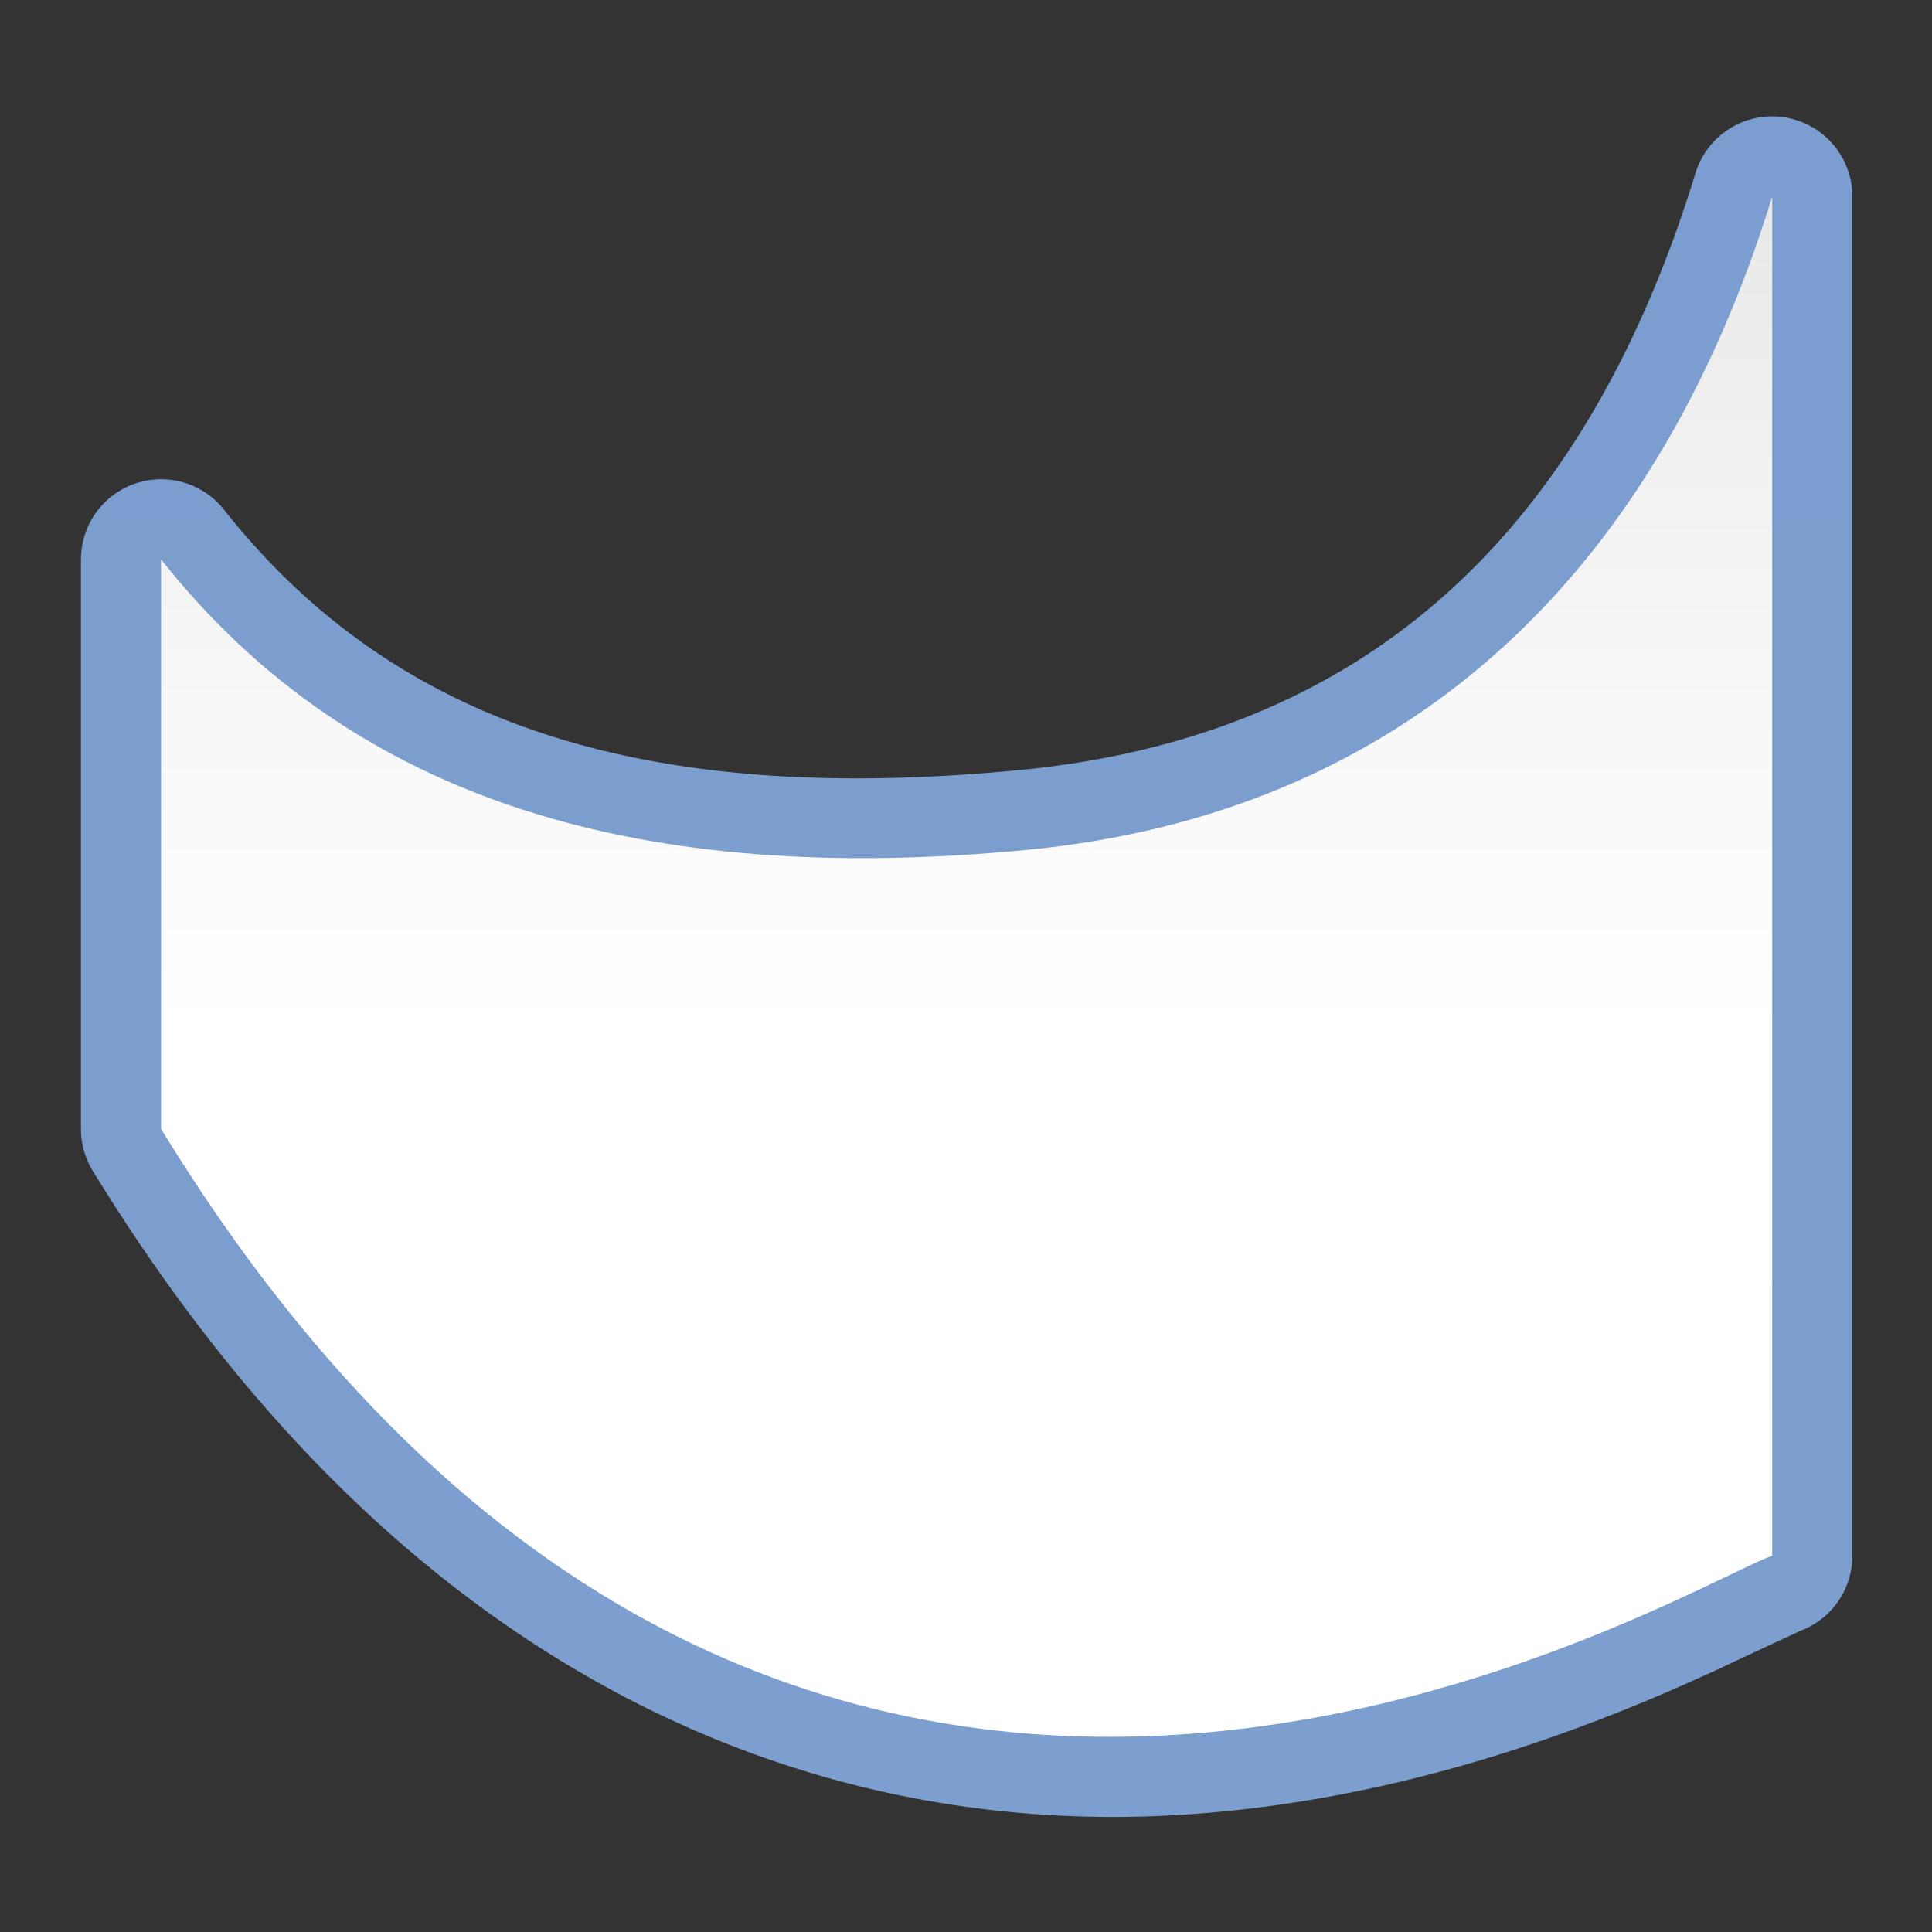 <svg height="24" viewBox="0 0 24 24" width="24" xmlns="http://www.w3.org/2000/svg" xmlns:xlink="http://www.w3.org/1999/xlink"><rect x="0" y="0" width="24" height="24" fill="#333333" stroke="none"/><linearGradient id="a" gradientUnits="userSpaceOnUse" x1="58.181" x2="58.181" y1="128" y2=".002"><stop offset="0" stop-color="#fff"/><stop offset=".464" stop-color="#fff"/><stop offset=".781" stop-color="#f1f1f1"/><stop offset=".906" stop-color="#eaeaea"/><stop offset="1" stop-color="#dfdfdf"/></linearGradient><linearGradient id="b" gradientUnits="userSpaceOnUse" x1="58.181" x2="58.181" y1="128" y2=".002"><stop offset="0" stop-color="#7c9fcf"/><stop offset=".5" stop-color="#7c9ece"/><stop offset="1" stop-color="#7b9dcf"/></linearGradient><g transform="matrix(.172 0 0 .172 1 1)"><path d="m122.006 2.594a5.79 5.79 0 0 0 -5.361 4.082c-8.14 26.497-24.243 40.777-48.912 43.135-26.242 2.509-44.723-2.837-57.373-18.818a5.79 5.79 0 0 0 -10.328 3.594v41.137a5.79 5.79 0 0 0 .852 3.023c23.38 38.177 53.521 47.833 77.814 46.555 12.147-.639 22.839-3.79 30.918-6.887 4.039-1.548 7.431-3.09 9.988-4.297 2.557-1.207 4.754-2.193 4.445-2.088a5.79 5.79 0 0 0 3.92-5.48v-98.172a5.79 5.79 0 0 0 -5.963-5.783z" fill="url(#b)"/><path d="m122.18 8.376c-8.635 28.106-27.127 44.64-53.897 47.198-27.344 2.614-48.447-3.28-62.464-20.988v41.137c44.973 73.437 109.769 33.074 116.36 30.825z" fill="url(#a)"/></g></svg>